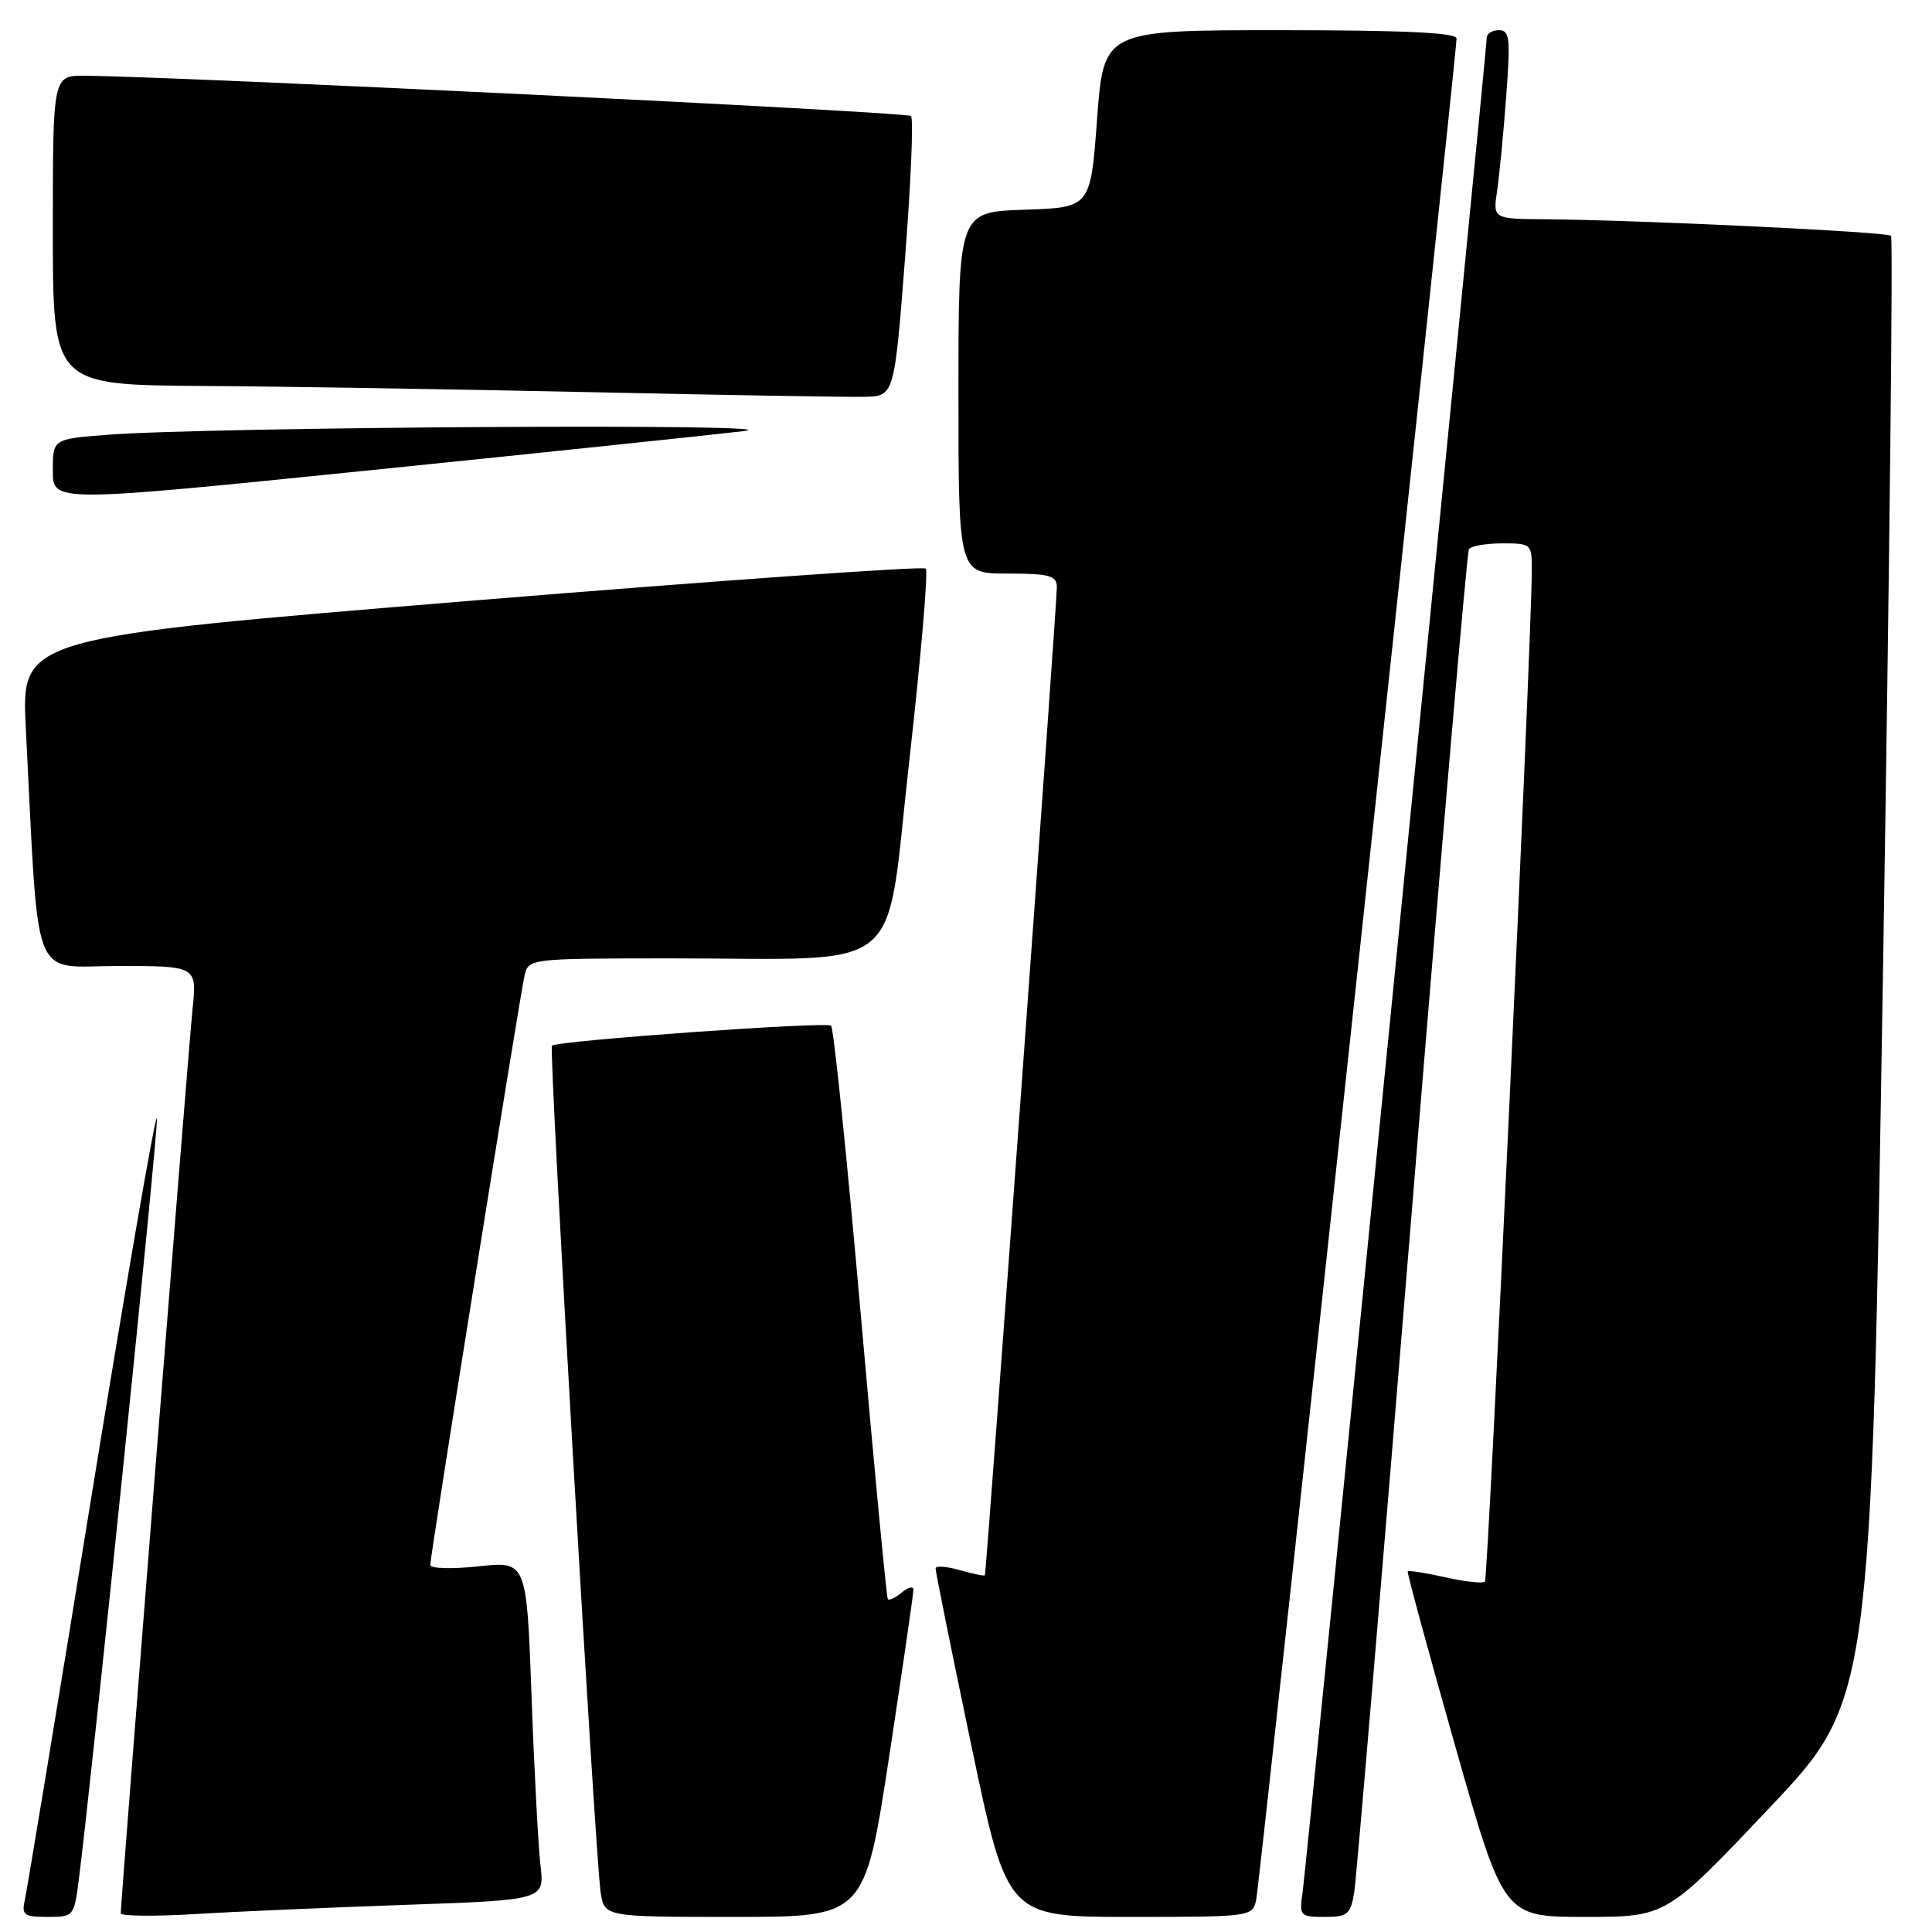 <?xml version="1.0" encoding="UTF-8" standalone="no"?>
<!DOCTYPE svg PUBLIC "-//W3C//DTD SVG 1.1//EN" "http://www.w3.org/Graphics/SVG/1.1/DTD/svg11.dtd" >
<svg xmlns="http://www.w3.org/2000/svg" xmlns:xlink="http://www.w3.org/1999/xlink" version="1.1" viewBox="0 0 256 256">
 <g >
 <path fill="currentColor"
d=" M 10.42 249.25 C 12.33 234.17 21.03 149.41 20.79 148.17 C 20.63 147.35 16.74 169.81 12.15 198.09 C 7.56 226.36 3.57 250.51 3.29 251.75 C 2.84 253.75 3.17 254.00 6.30 254.00 C 9.74 254.00 9.82 253.90 10.42 249.25 Z  M 53.83 252.40 C 72.16 251.76 72.16 251.76 71.61 247.13 C 71.32 244.58 70.78 234.48 70.43 224.68 C 69.78 206.86 69.78 206.86 63.39 207.55 C 59.88 207.93 57.00 207.84 57.01 207.37 C 57.02 206.08 68.89 131.88 69.51 129.25 C 70.03 127.02 70.17 127.00 88.77 126.99 C 120.59 126.98 117.21 129.76 120.48 100.86 C 122.02 87.16 123.01 75.68 122.67 75.34 C 122.33 75.00 95.22 76.92 62.43 79.60 C 2.81 84.49 2.81 84.49 3.42 96.49 C 5.20 131.18 3.96 128.00 15.66 128.00 C 26.10 128.00 26.10 128.00 25.51 133.75 C 24.96 139.08 16.00 251.98 16.00 253.52 C 16.00 253.90 20.39 253.95 25.75 253.63 C 31.11 253.30 43.75 252.75 53.83 252.40 Z  M 117.82 232.75 C 119.60 221.06 121.05 211.11 121.03 210.63 C 121.01 210.15 120.31 210.32 119.48 211.02 C 118.64 211.72 117.81 212.11 117.64 211.89 C 117.47 211.68 115.85 194.62 114.04 174.00 C 112.23 153.38 110.47 136.24 110.12 135.91 C 109.51 135.34 73.86 137.89 73.13 138.56 C 72.70 138.96 78.86 246.02 79.59 250.75 C 80.09 254.00 80.09 254.00 97.33 254.00 C 114.57 254.00 114.57 254.00 117.82 232.75 Z  M 166.45 251.75 C 166.93 249.58 193.00 7.34 193.00 5.10 C 193.00 4.33 185.99 4.00 169.62 4.00 C 146.25 4.00 146.25 4.00 145.37 15.75 C 144.50 27.50 144.50 27.50 135.75 27.79 C 127.00 28.08 127.00 28.08 127.00 52.04 C 127.00 76.00 127.00 76.00 133.50 76.00 C 139.01 76.00 140.01 76.27 140.04 77.75 C 140.08 79.73 130.71 208.37 130.50 208.73 C 130.43 208.86 128.93 208.55 127.18 208.05 C 125.43 207.55 123.99 207.45 123.97 207.82 C 123.95 208.19 126.08 218.74 128.70 231.25 C 133.46 254.00 133.46 254.00 149.71 254.00 C 165.75 254.00 165.97 253.97 166.45 251.75 Z  M 179.44 250.75 C 179.73 248.96 183.16 208.36 187.07 160.52 C 190.97 112.68 194.38 73.19 194.64 72.77 C 194.90 72.35 196.89 72.00 199.06 72.00 C 202.95 72.00 203.00 72.05 202.97 75.75 C 202.89 86.28 197.19 209.15 196.76 209.57 C 196.49 209.84 194.12 209.59 191.50 209.00 C 188.88 208.41 186.64 208.06 186.53 208.22 C 186.42 208.37 189.24 218.74 192.79 231.25 C 199.24 254.00 199.24 254.00 210.01 254.00 C 220.79 254.00 220.79 254.00 234.36 239.66 C 247.94 225.33 247.94 225.33 249.51 128.54 C 250.37 75.30 250.85 31.52 250.57 31.24 C 250.05 30.72 216.89 29.14 204.66 29.05 C 197.82 29.00 197.82 29.00 198.38 25.25 C 198.68 23.19 199.23 17.56 199.58 12.75 C 200.16 5.09 200.04 4.00 198.62 4.00 C 197.73 4.00 197.00 4.45 197.00 5.01 C 197.00 6.67 173.12 247.23 172.60 250.75 C 172.14 253.87 172.26 254.00 175.52 254.00 C 178.57 254.00 178.96 253.67 179.44 250.75 Z  M 98.50 57.13 C 107.12 56.09 28.00 56.55 14.25 57.61 C 7.00 58.17 7.00 58.17 7.00 62.38 C 7.00 66.59 7.00 66.59 48.75 62.34 C 71.71 60.00 94.10 57.65 98.50 57.13 Z  M 119.92 34.25 C 120.70 24.22 121.06 15.72 120.71 15.37 C 120.17 14.84 23.90 10.14 11.25 10.04 C 7.00 10.00 7.00 10.00 7.00 30.50 C 7.00 51.00 7.00 51.00 26.75 51.14 C 37.61 51.21 60.90 51.59 78.50 51.97 C 96.10 52.35 112.30 52.63 114.50 52.58 C 118.50 52.50 118.50 52.50 119.92 34.25 Z "/>
</g>
</svg>